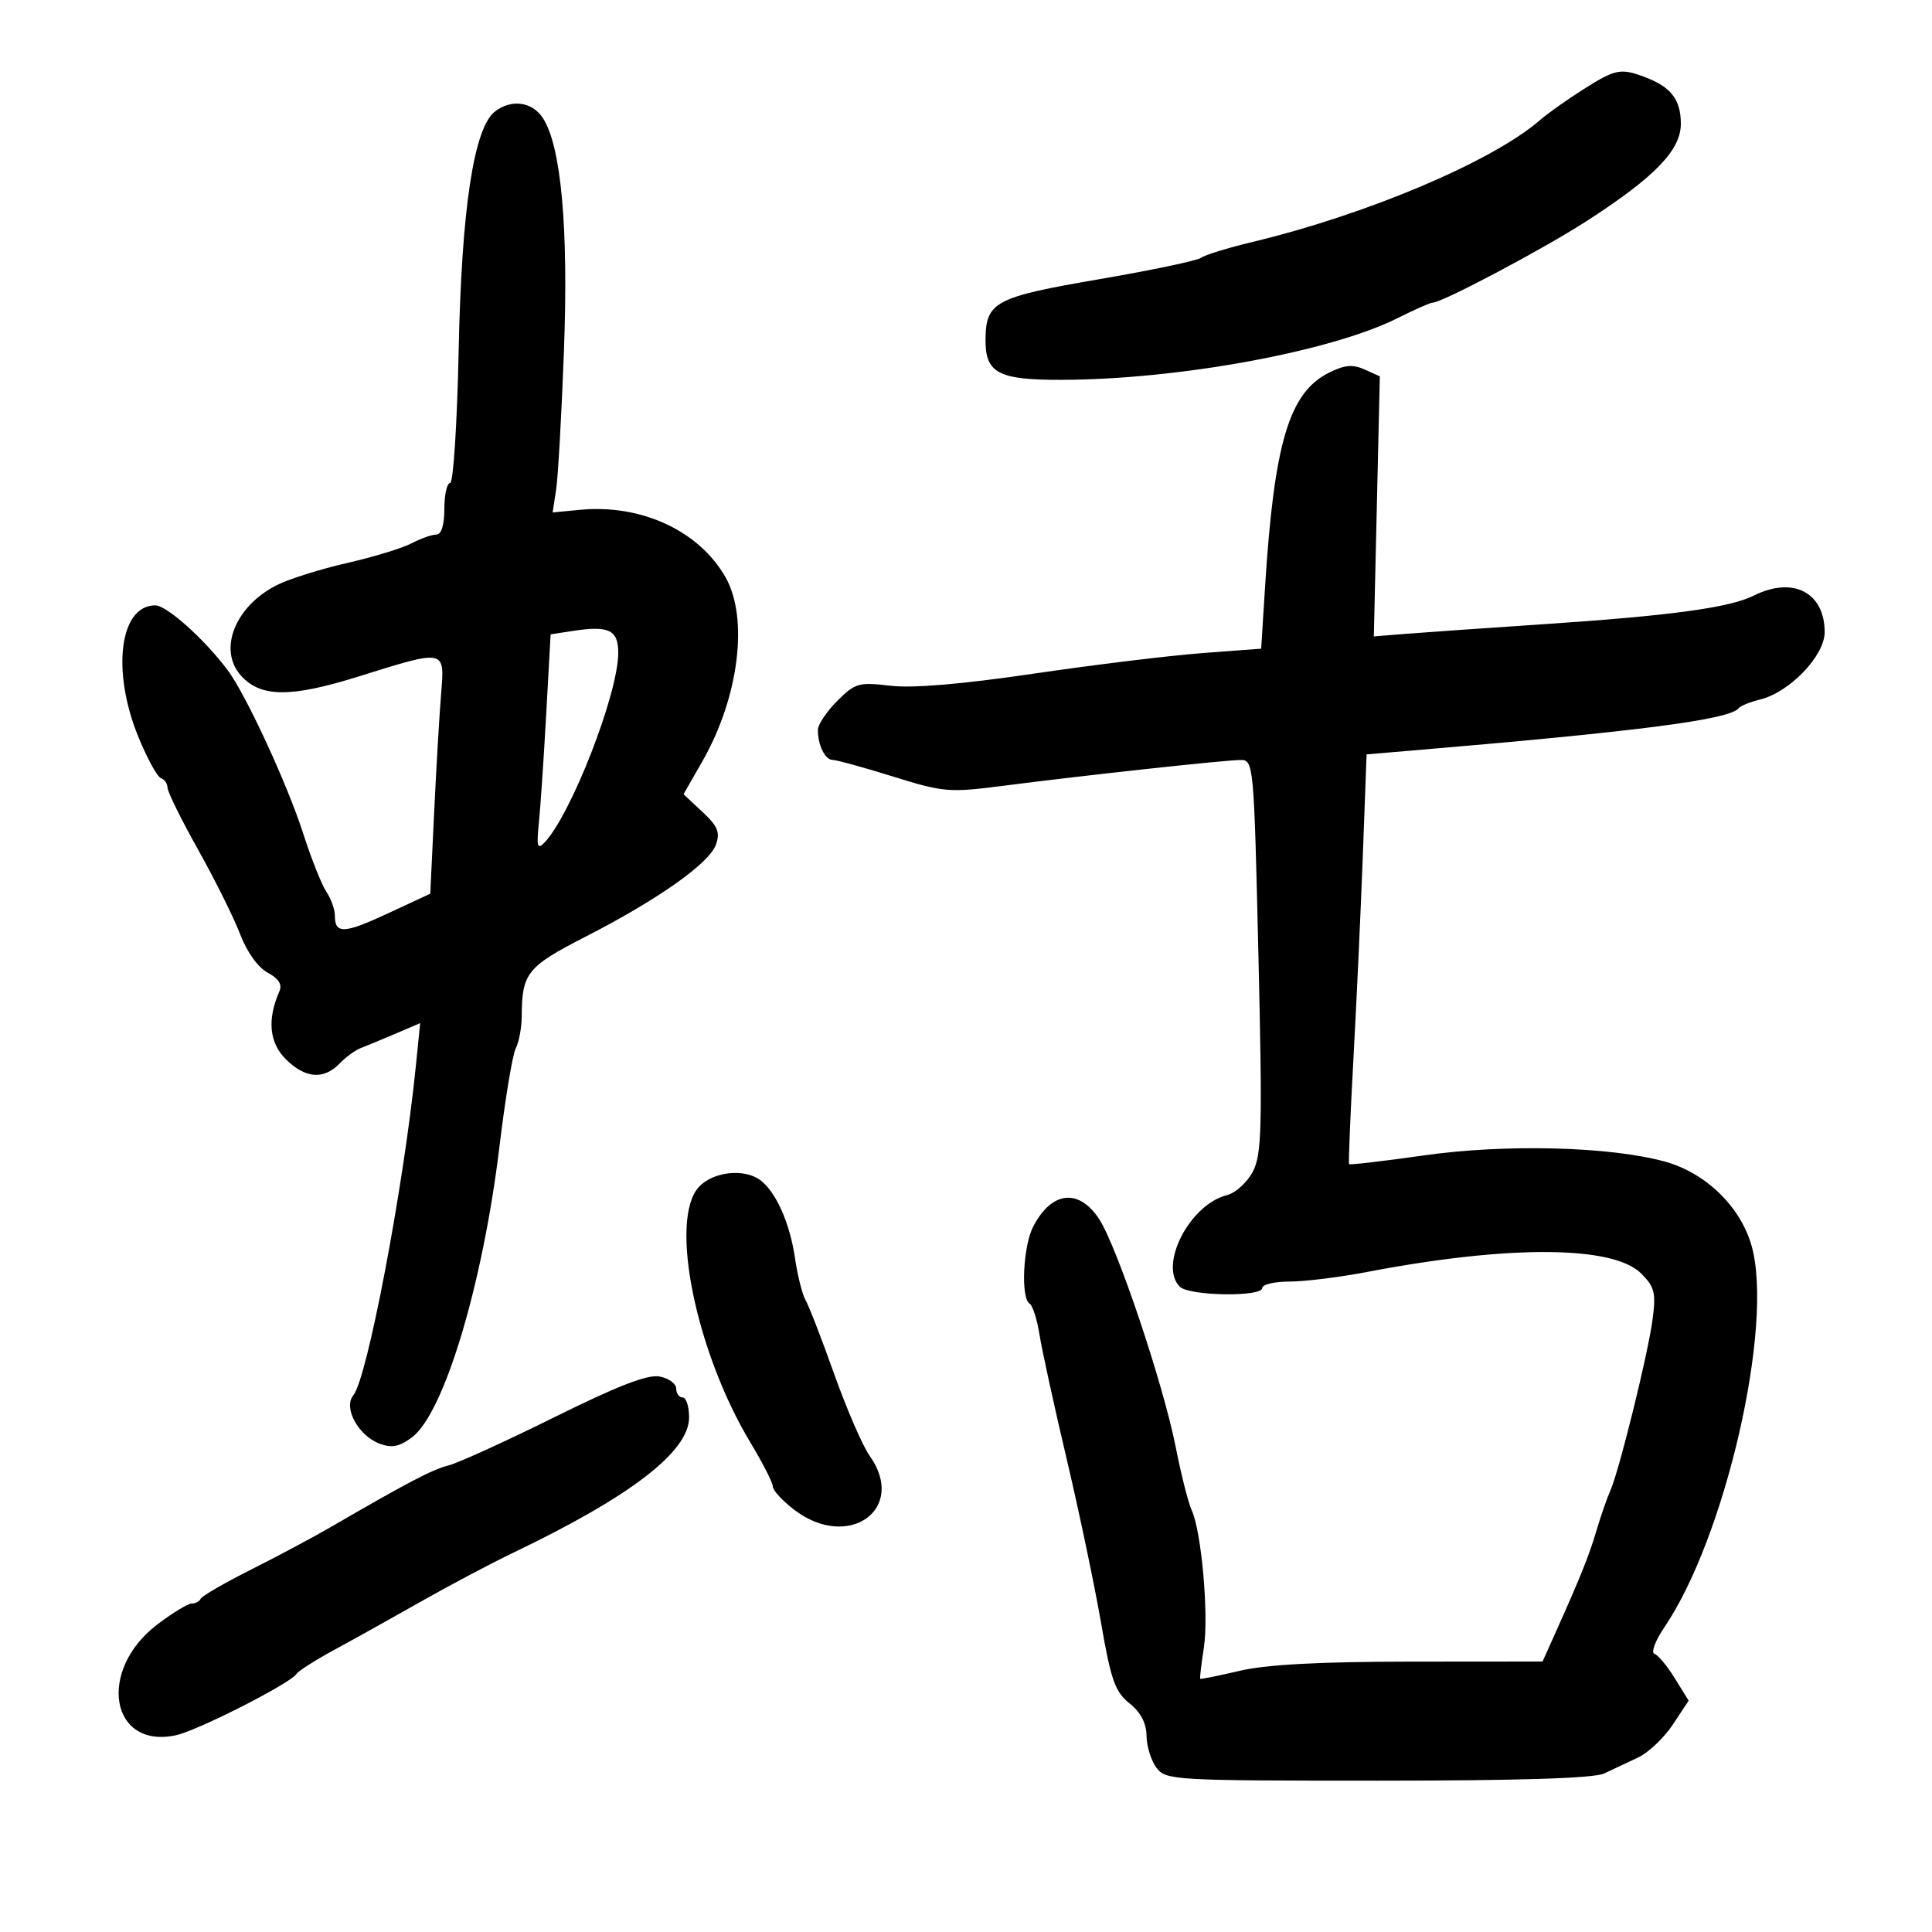 <svg xmlns="http://www.w3.org/2000/svg" width="300" height="300" viewBox="0 0 300 300" version="1.1">
	<path d="M 245.839 13.887 C 243.335 15.475, 240.323 17.613, 239.146 18.637 C 231.784 25.044, 212.352 33.282, 194.500 37.566 C 190.650 38.489, 187.050 39.598, 186.500 40.030 C 185.950 40.462, 178.814 41.962, 170.643 43.363 C 154.510 46.129, 153.090 46.880, 153.032 52.679 C 152.979 57.935, 154.976 59.002, 164.821 58.982 C 182.945 58.945, 206.693 54.583, 217.025 49.394 C 219.646 48.077, 222.086 47, 222.447 47 C 223.912 47, 239.478 38.762, 246.255 34.400 C 256.927 27.531, 261 23.339, 261 19.226 C 261 15.502, 259.492 13.518, 255.510 12.004 C 251.668 10.543, 250.866 10.699, 245.839 13.887 M 76.884 17.294 C 73.592 19.801, 71.679 32.297, 71.226 54.250 C 70.990 65.662, 70.393 75, 69.899 75 C 69.405 75, 69 76.800, 69 79 C 69 81.530, 68.541 83.002, 67.750 83.006 C 67.063 83.010, 65.325 83.625, 63.889 84.375 C 62.452 85.124, 57.952 86.497, 53.889 87.425 C 49.825 88.353, 44.965 89.874, 43.088 90.806 C 36.508 94.074, 33.782 100.892, 37.440 104.934 C 40.499 108.313, 45.135 108.341, 55.690 105.042 C 69.253 100.802, 69.071 100.763, 68.494 107.750 C 68.233 110.912, 67.748 119.187, 67.415 126.137 L 66.812 138.775 60.225 141.835 C 53.390 145.011, 52 145.066, 52 142.163 C 52 141.218, 51.405 139.557, 50.678 138.473 C 49.951 137.388, 48.343 133.350, 47.105 129.500 C 44.607 121.734, 38.186 107.843, 35.340 104.046 C 31.725 99.226, 25.885 94, 24.113 94 C 18.571 94, 17.277 104.193, 21.512 114.496 C 22.868 117.794, 24.432 120.644, 24.988 120.829 C 25.545 121.015, 26.008 121.692, 26.018 122.333 C 26.028 122.975, 28.179 127.325, 30.797 132 C 33.415 136.675, 36.342 142.567, 37.301 145.093 C 38.338 147.822, 40.065 150.232, 41.558 151.031 C 43.273 151.949, 43.852 152.871, 43.383 153.938 C 41.471 158.282, 41.805 161.895, 44.352 164.443 C 47.369 167.460, 50.235 167.706, 52.711 165.160 C 53.695 164.148, 55.175 163.064, 56 162.751 C 56.825 162.438, 59.243 161.437, 61.373 160.526 L 65.247 158.870 64.556 165.685 C 62.652 184.455, 57.024 214.061, 54.865 216.663 C 53.275 218.578, 55.617 222.904, 58.924 224.161 C 60.821 224.882, 61.980 224.662, 63.945 223.208 C 68.939 219.512, 74.974 199.459, 77.565 177.955 C 78.456 170.555, 79.594 163.719, 80.093 162.764 C 80.592 161.809, 81.006 159.559, 81.014 157.764 C 81.041 151.112, 81.858 150.096, 90.881 145.471 C 102.169 139.687, 110.127 134.071, 111.169 131.154 C 111.849 129.250, 111.454 128.292, 109.074 126.069 L 106.141 123.329 109.092 118.163 C 114.736 108.281, 116.274 96.008, 112.667 89.650 C 108.566 82.423, 99.591 78.257, 90.076 79.164 L 85.813 79.571 86.355 76.035 C 86.653 74.091, 87.200 64.400, 87.570 54.500 C 88.286 35.346, 87.136 22.664, 84.289 18.318 C 82.635 15.794, 79.435 15.352, 76.884 17.294 M 206.313 57.897 C 200.171 60.986, 197.840 68.825, 196.439 91.113 L 195.834 100.726 186.667 101.415 C 181.625 101.794, 169.850 103.230, 160.500 104.606 C 149.331 106.249, 141.698 106.892, 138.246 106.481 C 133.351 105.898, 132.786 106.060, 129.996 108.851 C 128.348 110.498, 127 112.519, 127 113.341 C 127 115.728, 128.122 118, 129.300 118 C 129.898 118, 134.112 119.161, 138.664 120.580 C 146.512 123.026, 147.396 123.100, 155.720 122.026 C 168.297 120.402, 190.133 118.026, 192.598 118.012 C 194.668 118, 194.706 118.414, 195.409 148.432 C 196.035 175.134, 195.928 179.238, 194.543 181.917 C 193.674 183.597, 191.852 185.250, 190.493 185.591 C 184.728 187.038, 179.881 196.481, 183.200 199.800 C 184.645 201.245, 196 201.422, 196 200 C 196 199.450, 197.912 199, 200.250 199 C 202.588 199, 208.028 198.325, 212.341 197.499 C 234.274 193.302, 250.484 193.393, 254.827 197.737 C 256.937 199.846, 257.159 200.743, 256.604 204.926 C 255.889 210.317, 251.409 228.449, 250.038 231.500 C 249.544 232.600, 248.605 235.300, 247.952 237.500 C 246.747 241.555, 245.496 244.686, 241.657 253.250 L 239.528 258 219.014 258.016 C 204.918 258.026, 196.626 258.472, 192.508 259.441 C 189.213 260.216, 186.449 260.771, 186.366 260.675 C 186.284 260.579, 186.540 258.399, 186.937 255.832 C 187.717 250.781, 186.559 237.739, 185.043 234.500 C 184.528 233.400, 183.418 229.014, 182.576 224.754 C 180.616 214.832, 173.437 193.468, 170.648 189.257 C 167.484 184.480, 163.281 184.976, 160.434 190.464 C 158.864 193.490, 158.482 201.562, 159.869 202.419 C 160.346 202.714, 161.040 204.878, 161.410 207.228 C 161.780 209.578, 163.675 218.250, 165.620 226.500 C 167.566 234.750, 169.970 246.203, 170.963 251.951 C 172.504 260.875, 173.150 262.708, 175.384 264.489 C 177.125 265.877, 178.011 267.566, 178.032 269.538 C 178.049 271.167, 178.745 273.400, 179.577 274.500 C 181.036 276.429, 182.261 276.500, 213.895 276.500 C 235.942 276.500, 247.488 276.134, 249.100 275.384 C 250.420 274.770, 252.806 273.645, 254.401 272.884 C 255.997 272.123, 258.407 269.831, 259.758 267.790 L 262.213 264.080 260.068 260.611 C 258.889 258.703, 257.464 256.988, 256.901 256.800 C 256.338 256.613, 257.037 254.750, 258.455 252.662 C 267.927 238.704, 275.451 205.826, 271.997 193.489 C 270.280 187.358, 264.849 182.090, 258.451 180.350 C 249.887 178.020, 233.729 177.614, 221.100 179.411 C 214.829 180.303, 209.603 180.913, 209.487 180.766 C 209.370 180.620, 209.671 173.300, 210.155 164.500 C 210.639 155.700, 211.299 141.443, 211.620 132.819 L 212.204 117.137 218.352 116.620 C 254.405 113.585, 268.610 111.752, 270 109.955 C 270.275 109.599, 271.759 109, 273.299 108.623 C 277.894 107.498, 283.333 101.830, 283.333 98.166 C 283.333 91.992, 278.420 89.447, 272.349 92.476 C 268.549 94.372, 259.453 95.608, 239.500 96.939 C 230.700 97.527, 221.211 98.190, 218.414 98.414 L 213.328 98.822 213.794 78.631 L 214.261 58.440 211.880 57.367 C 210.044 56.539, 208.772 56.660, 206.313 57.897 M 89 97.964 L 85.500 98.500 84.808 111 C 84.427 117.875, 83.915 125.459, 83.669 127.853 C 83.300 131.448, 83.449 131.970, 84.525 130.853 C 88.658 126.559, 96 107.710, 96 101.394 C 96 97.816, 94.561 97.111, 89 97.964 M 108.525 184.308 C 103.856 189.372, 108.024 209.930, 116.600 224.131 C 118.470 227.228, 120 230.242, 120 230.830 C 120 231.417, 121.505 233.046, 123.344 234.449 C 131.774 240.879, 140.916 234.308, 135.034 226.048 C 133.953 224.529, 131.483 218.834, 129.546 213.393 C 127.609 207.952, 125.606 202.779, 125.095 201.897 C 124.584 201.015, 123.846 198.090, 123.453 195.397 C 122.662 189.963, 120.528 185.138, 118.096 183.282 C 115.615 181.389, 110.735 181.912, 108.525 184.308 M 86.086 220.062 C 78.524 223.810, 71.117 227.184, 69.626 227.558 C 67.116 228.188, 63.307 230.183, 51.186 237.221 C 48.609 238.717, 43.125 241.640, 39 243.716 C 34.875 245.792, 31.350 247.830, 31.167 248.245 C 30.983 248.660, 30.352 249, 29.765 249 C 29.177 249, 26.773 250.463, 24.423 252.250 C 15.065 259.369, 17.122 271.628, 27.309 269.451 C 30.673 268.733, 45.122 261.387, 46.034 259.932 C 46.328 259.463, 49.028 257.747, 52.034 256.118 C 55.040 254.489, 61.100 251.113, 65.500 248.616 C 69.900 246.119, 76.320 242.724, 79.767 241.072 C 97.955 232.355, 107 225.390, 107 220.100 C 107 218.395, 106.550 217, 106 217 C 105.450 217, 105 216.377, 105 215.617 C 105 214.856, 103.838 214.011, 102.418 213.740 C 100.574 213.387, 95.904 215.195, 86.086 220.062" stroke="none" fill="black" fill-rule="evenodd"/>
</svg>